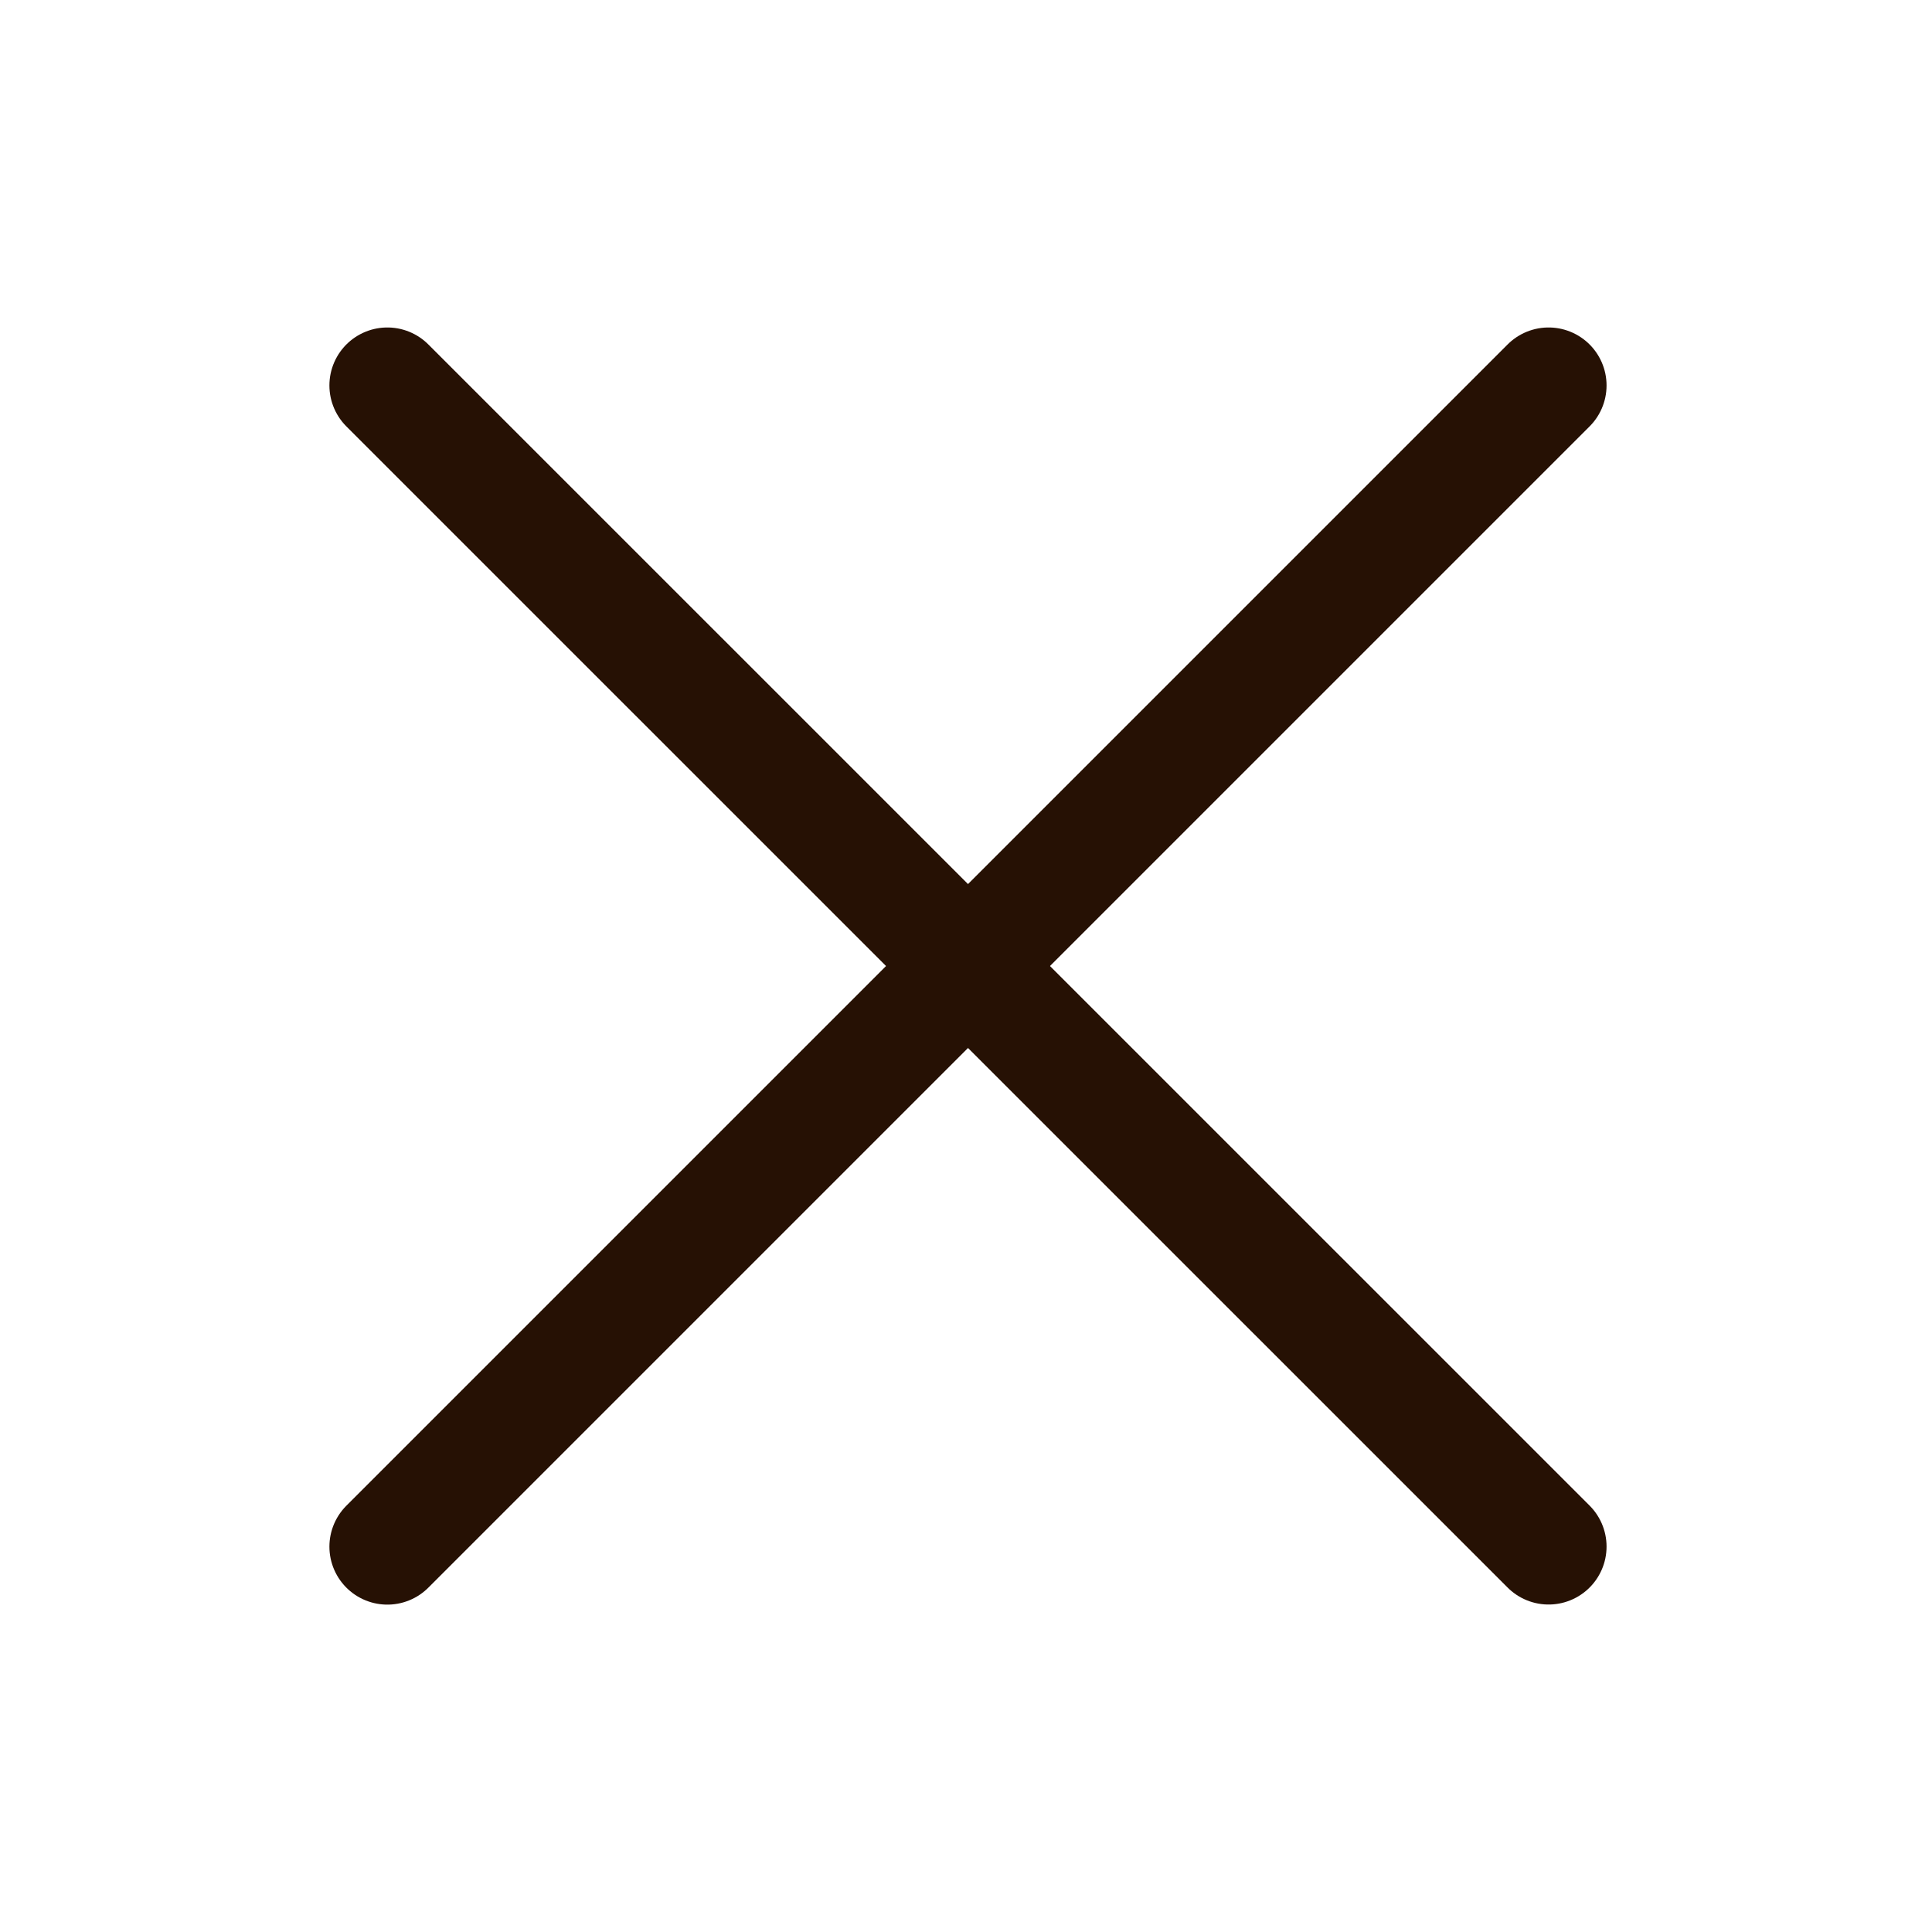 <svg width="20" height="20" viewBox="0 0 20 20" fill="none" xmlns="http://www.w3.org/2000/svg">
<path d="M4.01 16.011L16.031 3.99" stroke="#261104" stroke-width="1.2" stroke-linecap="round" stroke-linejoin="round"/>
<path d="M4.01 3.99L16.031 16.01" stroke="#261104" stroke-width="1.2" stroke-linecap="round" stroke-linejoin="round"/>
</svg>
